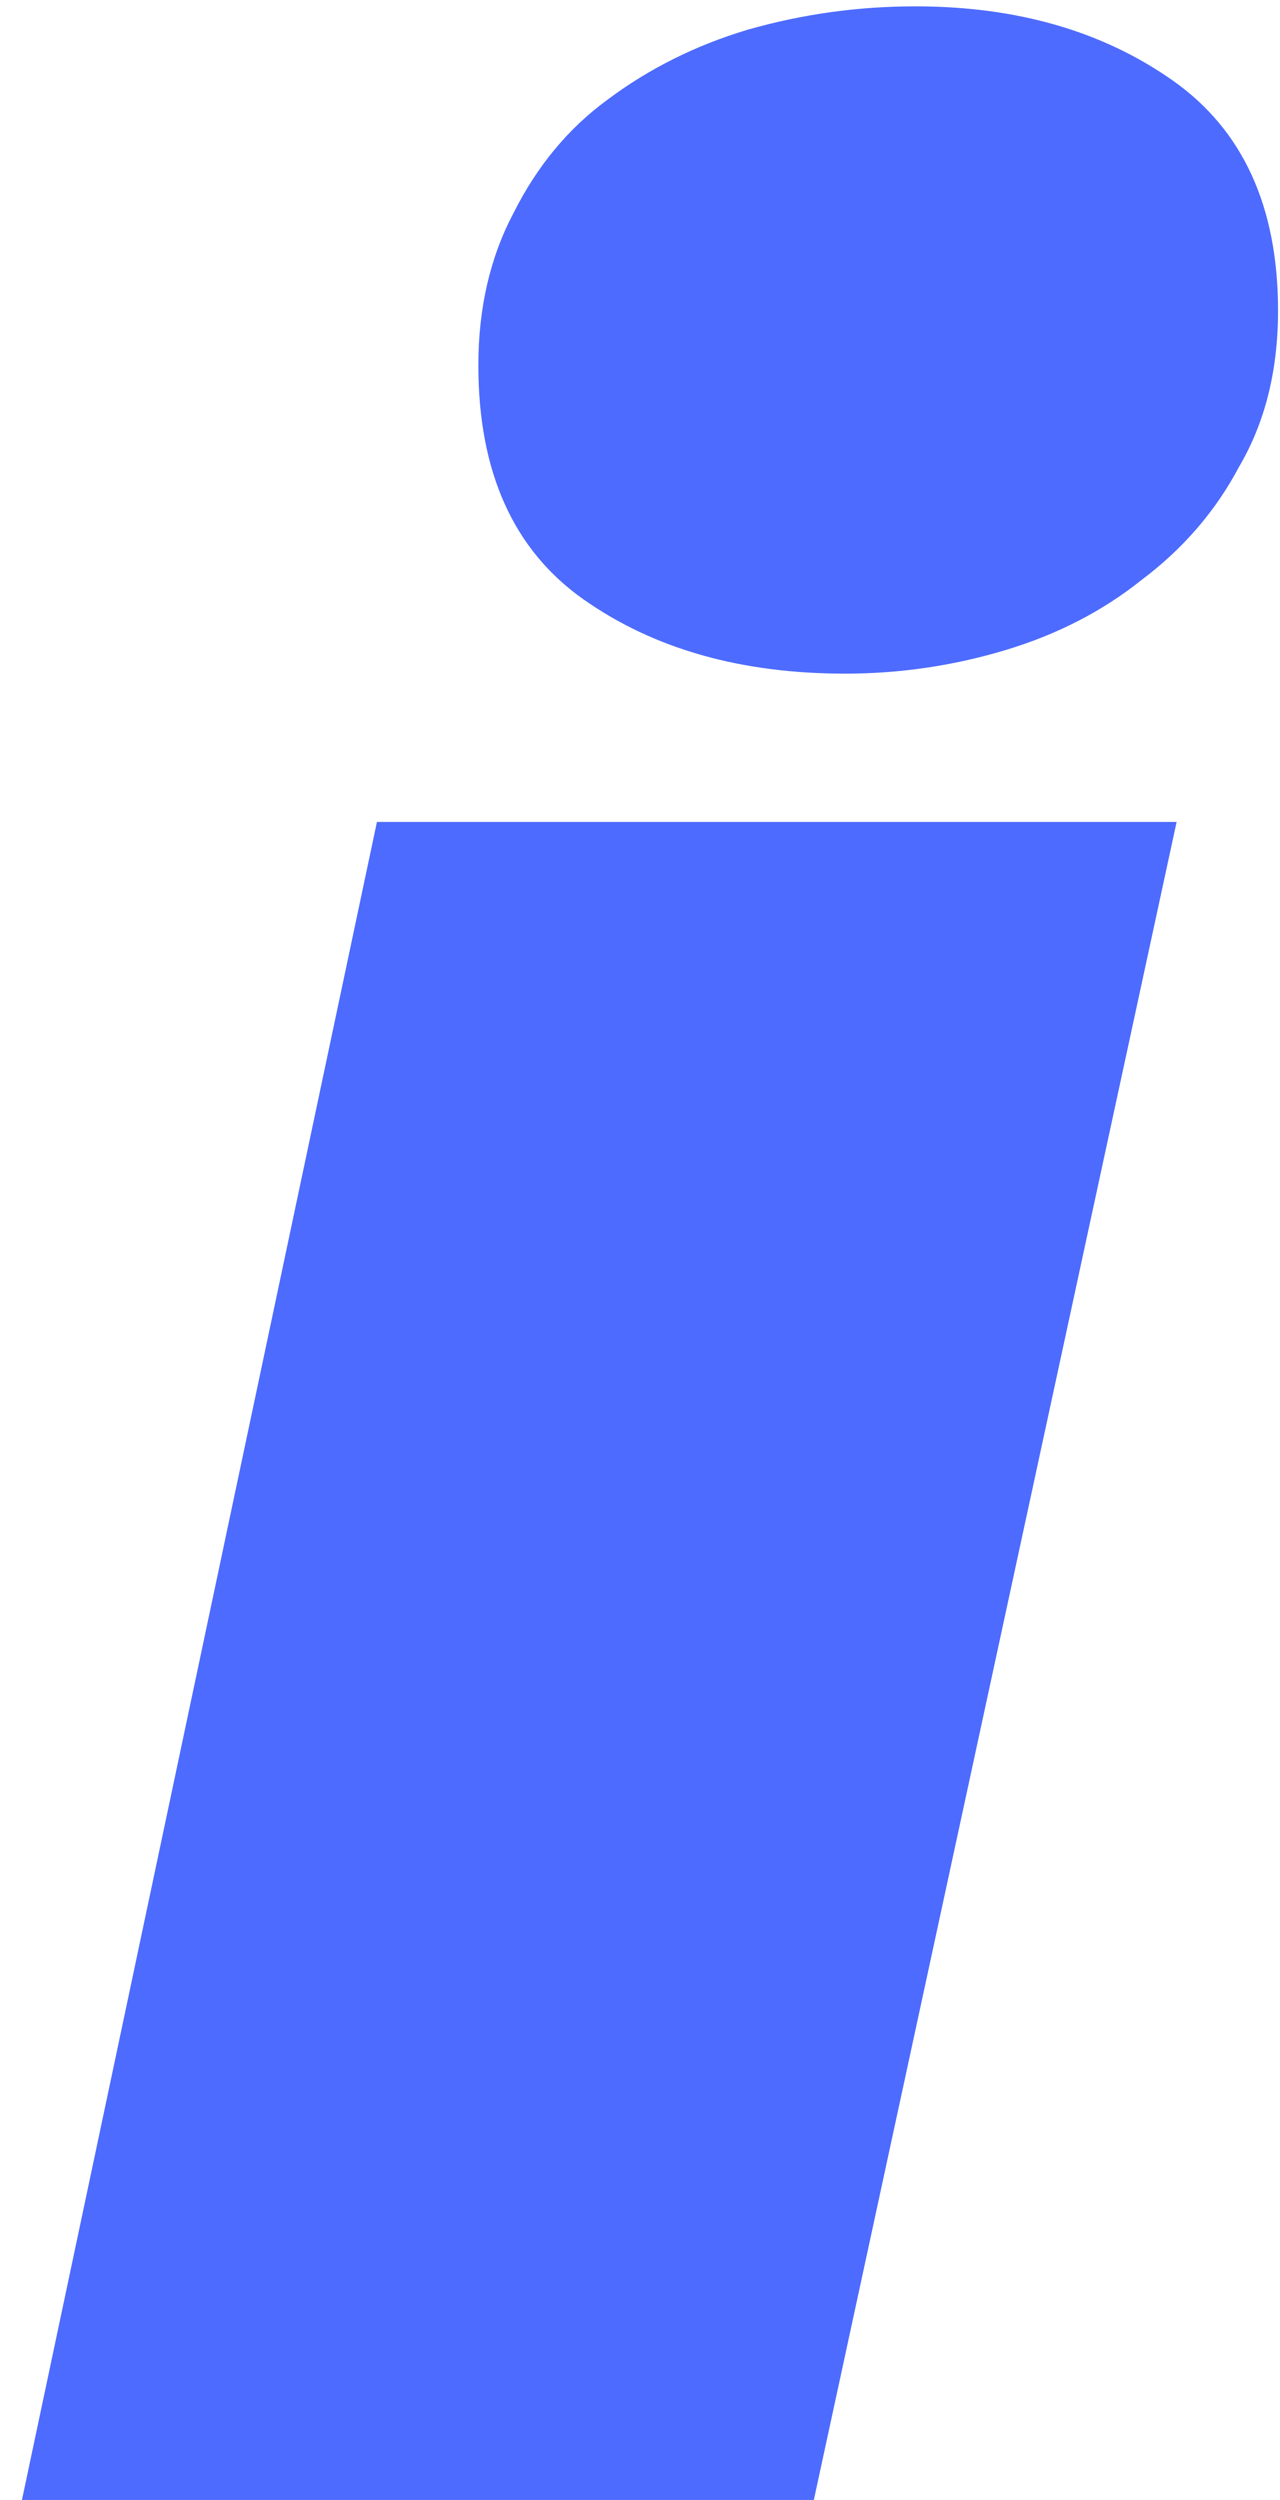 <svg width="42" height="82" viewBox="0 0 42 82" fill="none" xmlns="http://www.w3.org/2000/svg">
<path d="M26.704 82H0.72L12.368 26.96H38.608L26.704 82ZM41.936 10.192C41.936 12.155 41.509 13.861 40.656 15.312C39.888 16.763 38.821 18 37.456 19.024C36.176 20.048 34.683 20.816 32.976 21.328C31.269 21.84 29.52 22.096 27.728 22.096C24.315 22.096 21.456 21.285 19.152 19.664C16.848 18.043 15.696 15.483 15.696 11.984C15.696 10.107 16.08 8.443 16.848 6.992C17.616 5.456 18.64 4.219 19.92 3.28C21.285 2.256 22.821 1.488 24.528 0.976C26.32 0.464 28.155 0.208 30.032 0.208C33.36 0.208 36.176 1.019 38.48 2.64C40.784 4.261 41.936 6.779 41.936 10.192Z" fill="#4D6BFE"/>
</svg>
